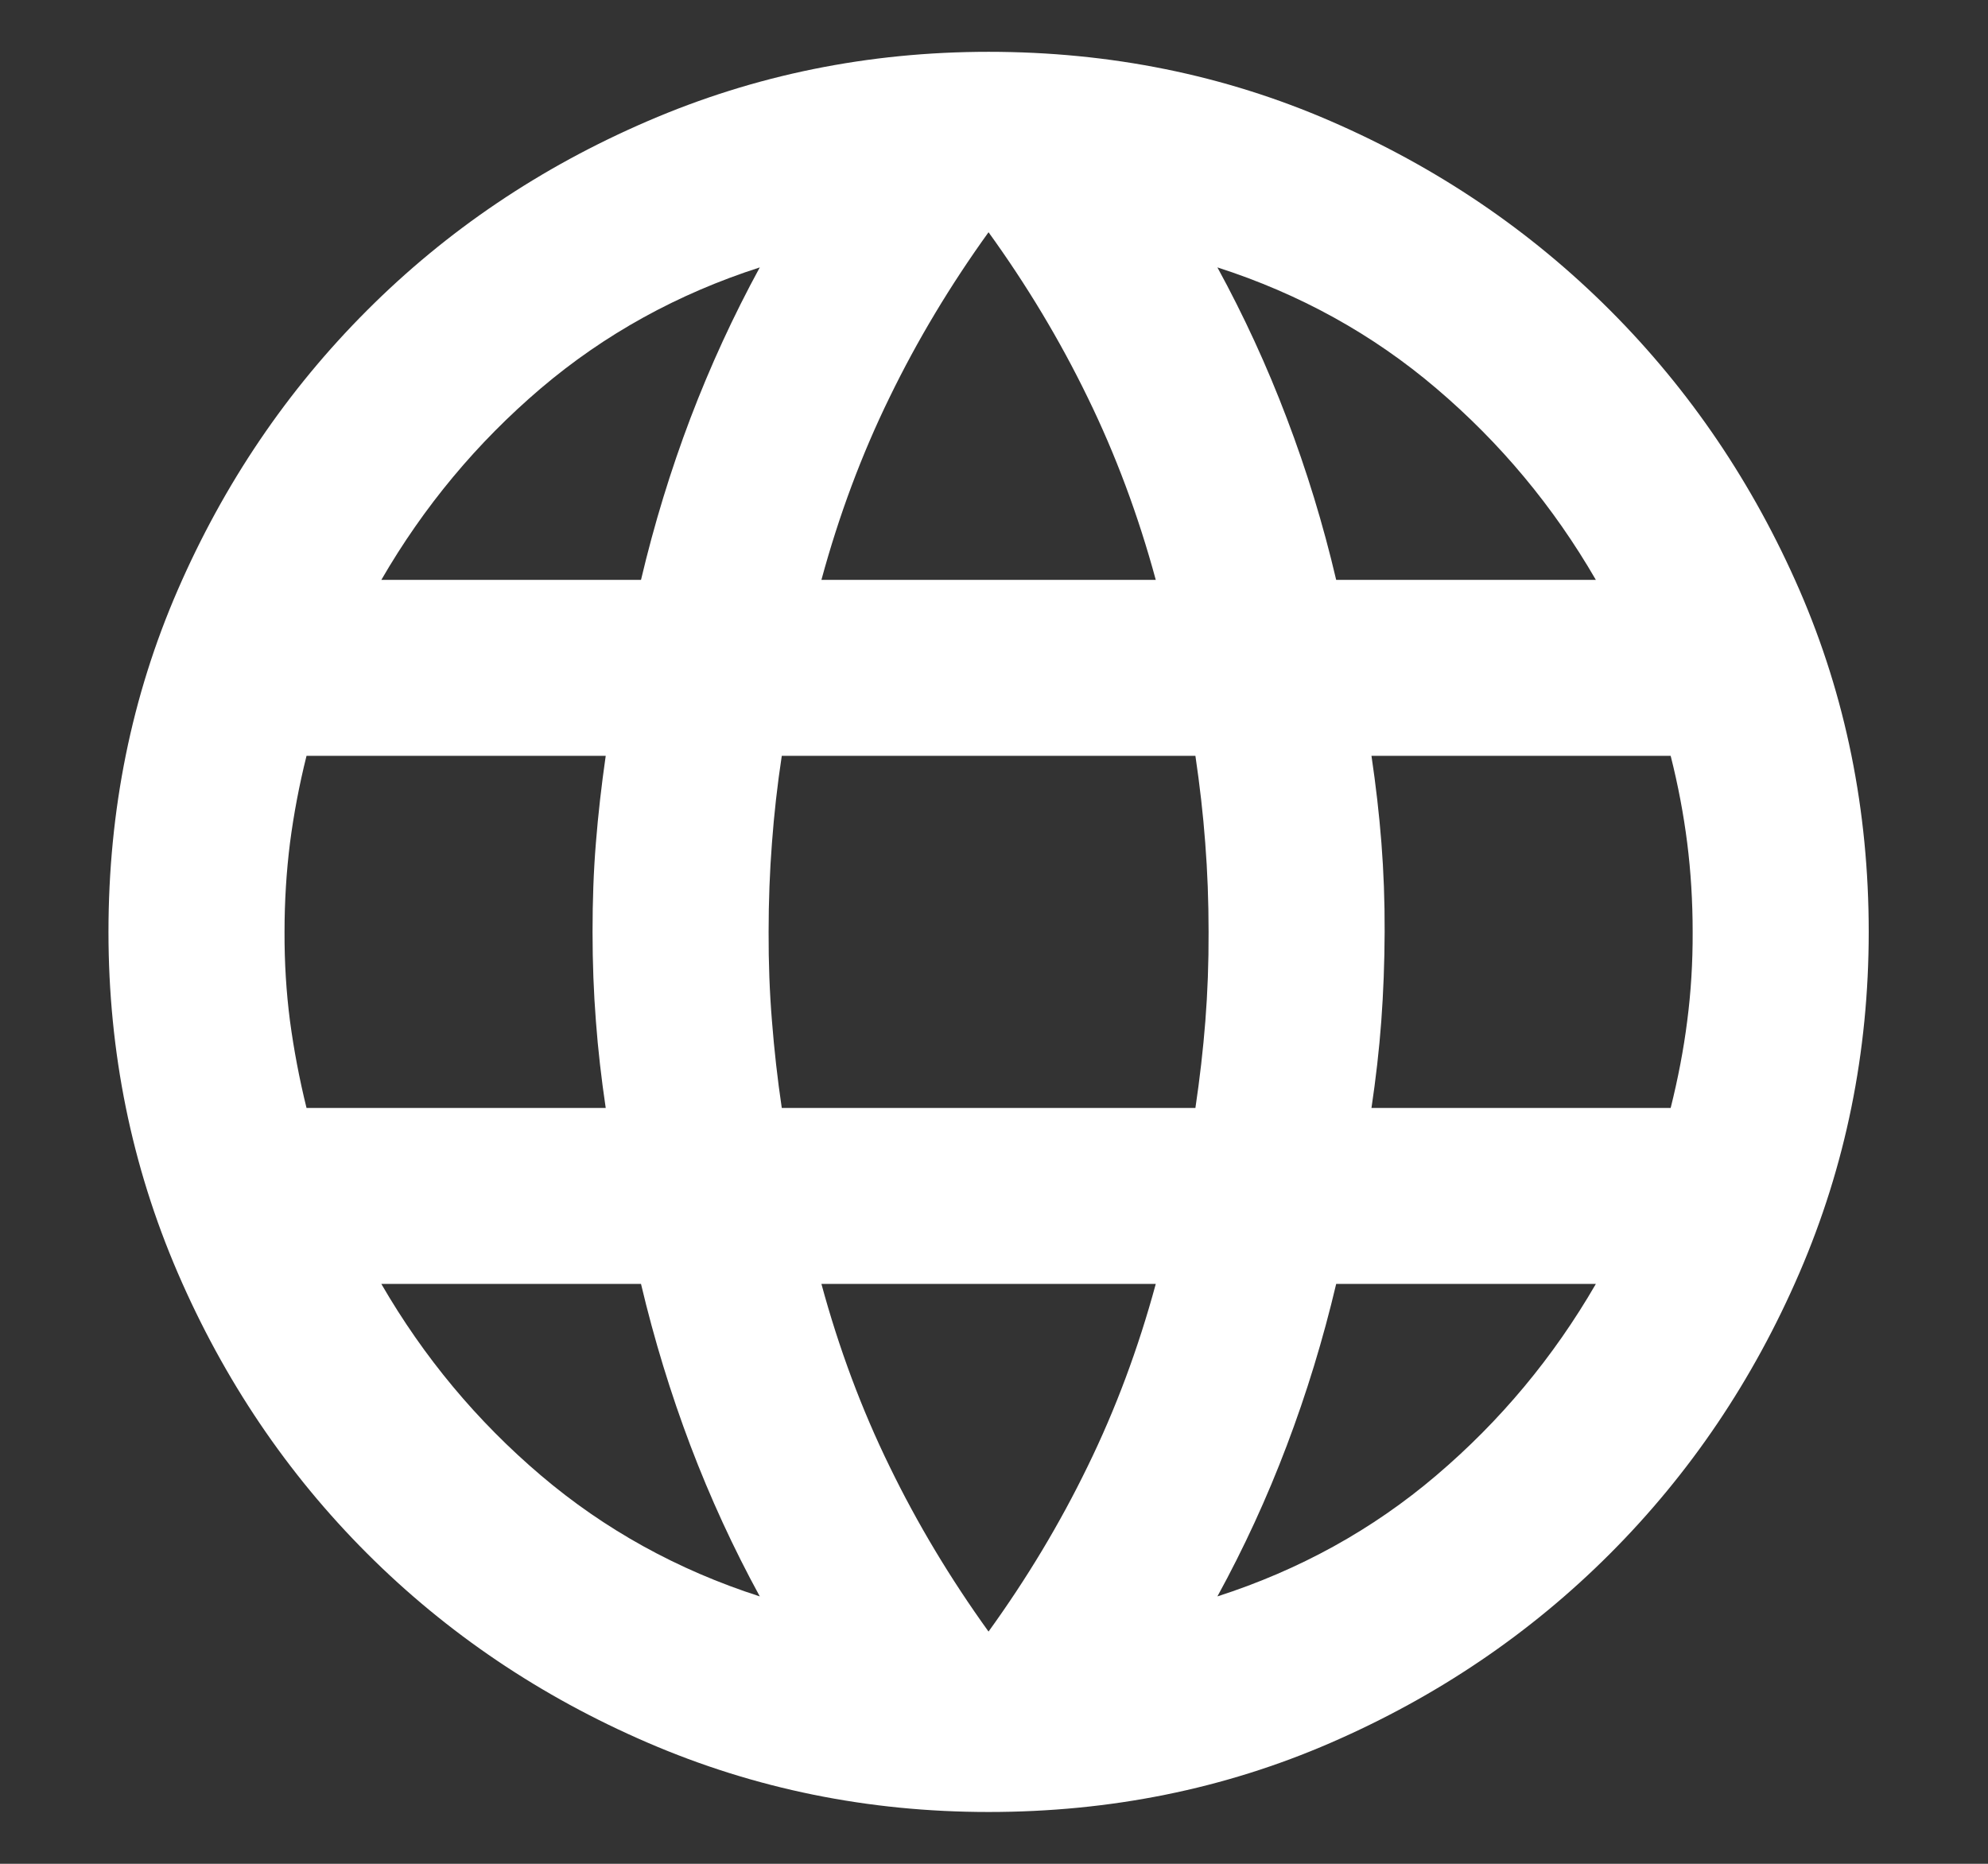 <svg width="16" height="15" viewBox="0 0 16 15" fill="none" xmlns="http://www.w3.org/2000/svg">
<rect x="0" y="0" width="16" height="15" fill="#333333" stroke="none"/>
<path d="M7.956 14.583C6.988 14.583 6.074 14.397 5.212 14.025C4.35 13.653 3.597 13.145 2.954 12.502C2.311 11.859 1.803 11.107 1.431 10.245C1.059 9.383 0.873 8.468 0.873 7.5C0.873 6.52 1.059 5.602 1.431 4.747C1.803 3.891 2.311 3.141 2.954 2.498C3.597 1.854 4.35 1.346 5.212 0.975C6.074 0.603 6.988 0.417 7.956 0.417C8.936 0.417 9.854 0.603 10.71 0.975C11.567 1.347 12.316 1.855 12.959 2.498C13.601 3.141 14.109 3.891 14.482 4.747C14.854 5.603 15.04 6.521 15.04 7.5C15.04 8.468 14.854 9.383 14.482 10.245C14.11 11.107 13.602 11.859 12.959 12.503C12.316 13.147 11.566 13.654 10.71 14.026C9.854 14.398 8.936 14.583 7.956 14.583ZM7.956 13.131C8.263 12.706 8.529 12.264 8.753 11.803C8.978 11.343 9.161 10.853 9.302 10.333H6.611C6.752 10.853 6.935 11.343 7.16 11.803C7.384 12.264 7.65 12.706 7.956 13.131ZM6.115 12.848C5.902 12.458 5.716 12.054 5.557 11.635C5.398 11.215 5.265 10.781 5.159 10.333H3.069C3.411 10.924 3.839 11.437 4.353 11.874C4.867 12.311 5.454 12.635 6.115 12.848ZM9.798 12.848C10.459 12.635 11.047 12.311 11.56 11.874C12.074 11.437 12.502 10.924 12.844 10.333H10.754C10.648 10.782 10.515 11.216 10.356 11.635C10.197 12.055 10.011 12.459 9.798 12.848ZM2.467 8.917H4.875C4.84 8.681 4.813 8.448 4.796 8.218C4.778 7.988 4.769 7.748 4.769 7.5C4.769 7.252 4.777 7.013 4.796 6.783C4.814 6.554 4.841 6.32 4.875 6.083H2.467C2.408 6.319 2.364 6.553 2.334 6.783C2.305 7.014 2.29 7.253 2.29 7.5C2.289 7.747 2.304 7.987 2.334 8.218C2.365 8.448 2.409 8.682 2.467 8.917ZM6.292 8.917H9.621C9.656 8.681 9.683 8.448 9.701 8.218C9.719 7.988 9.728 7.748 9.727 7.5C9.727 7.252 9.718 7.013 9.7 6.783C9.683 6.554 9.656 6.32 9.621 6.083H6.292C6.256 6.319 6.23 6.553 6.213 6.783C6.195 7.014 6.186 7.253 6.186 7.5C6.185 7.747 6.194 7.987 6.213 8.218C6.231 8.448 6.257 8.682 6.292 8.917ZM11.038 8.917H13.446C13.505 8.681 13.55 8.448 13.579 8.218C13.609 7.988 13.624 7.748 13.623 7.5C13.623 7.252 13.608 7.013 13.579 6.783C13.55 6.554 13.506 6.32 13.446 6.083H11.038C11.073 6.319 11.1 6.553 11.118 6.783C11.136 7.014 11.145 7.253 11.144 7.5C11.143 7.747 11.134 7.987 11.117 8.218C11.1 8.448 11.073 8.682 11.038 8.917ZM10.754 4.667H12.844C12.502 4.076 12.074 3.563 11.56 3.126C11.047 2.689 10.46 2.365 9.798 2.152C10.011 2.542 10.197 2.946 10.356 3.365C10.516 3.785 10.649 4.219 10.754 4.667ZM6.611 4.667H9.302C9.161 4.147 8.978 3.657 8.753 3.197C8.529 2.736 8.263 2.294 7.956 1.869C7.65 2.294 7.384 2.736 7.16 3.197C6.935 3.657 6.752 4.147 6.611 4.667ZM3.069 4.667H5.159C5.265 4.218 5.398 3.784 5.557 3.365C5.717 2.945 5.903 2.541 6.115 2.152C5.454 2.365 4.866 2.689 4.352 3.126C3.839 3.563 3.411 4.076 3.069 4.667Z" fill="white"/>
</svg>

